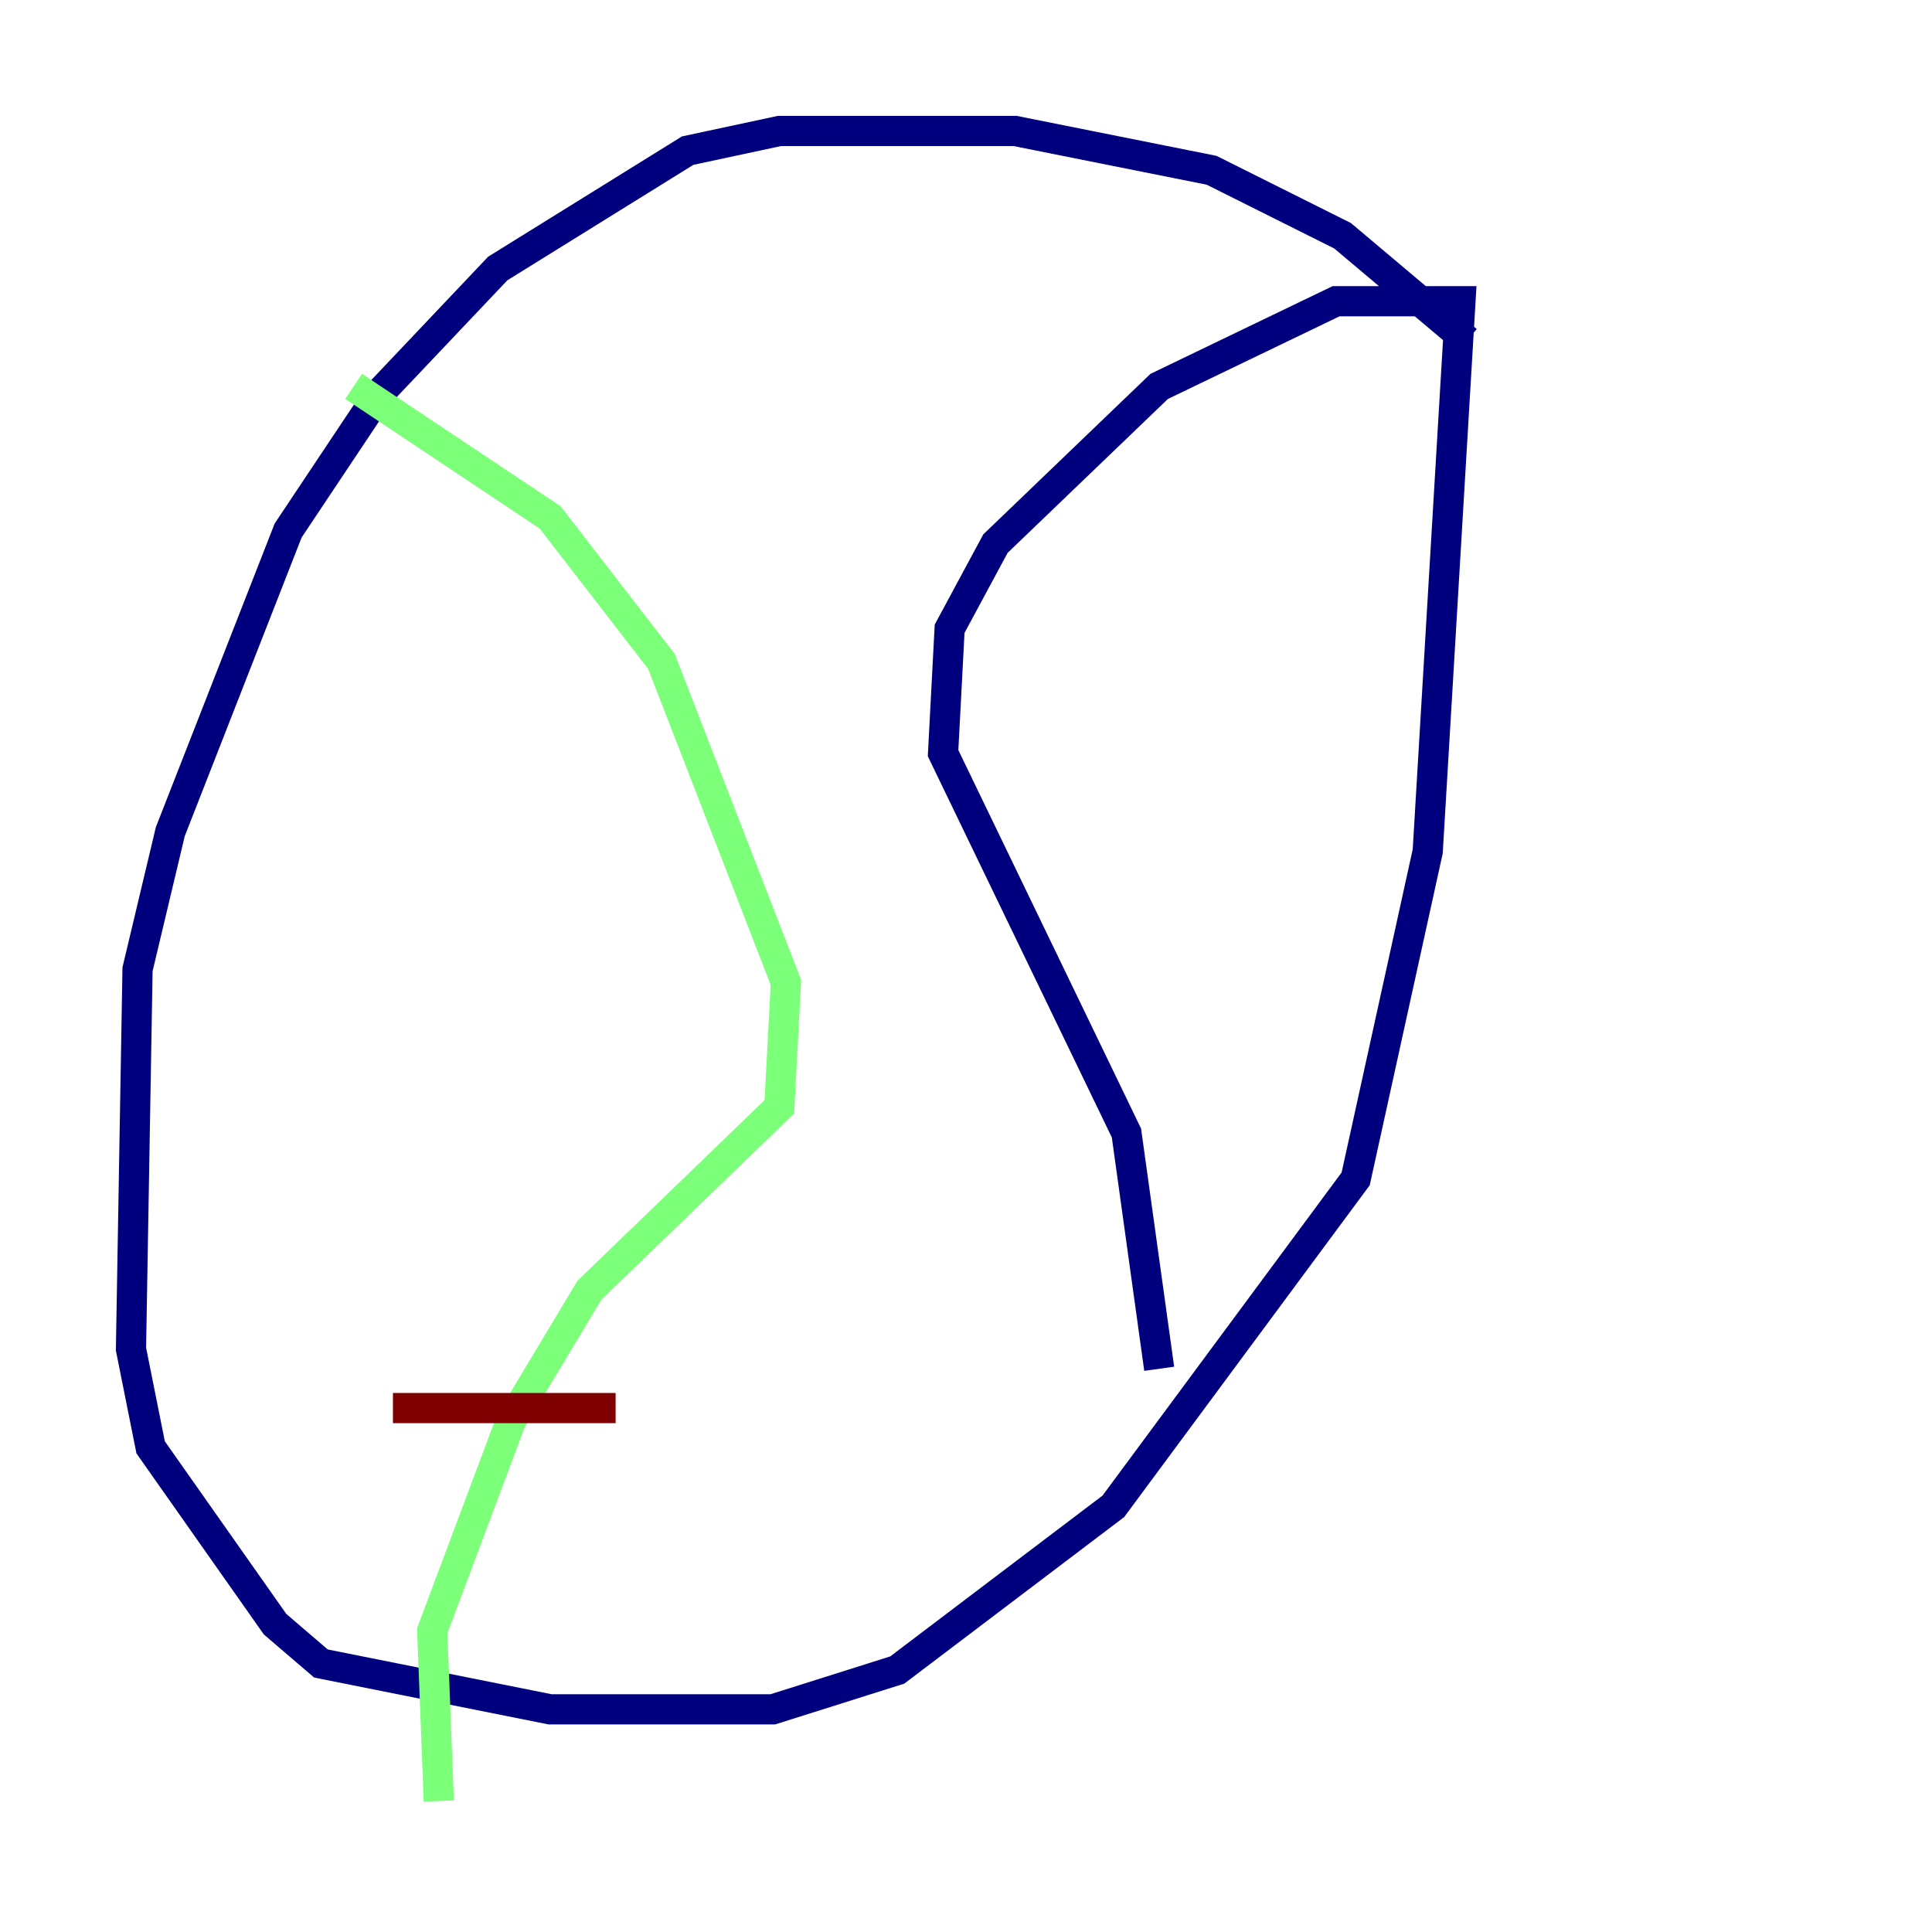 <?xml version="1.0" encoding="utf-8" ?>
<svg baseProfile="tiny" height="128" version="1.2" viewBox="0,0,128,128" width="128" xmlns="http://www.w3.org/2000/svg" xmlns:ev="http://www.w3.org/2001/xml-events" xmlns:xlink="http://www.w3.org/1999/xlink"><defs /><polyline fill="none" points="97.193,22.563 88.949,15.62 80.271,11.281 67.254,8.678 51.634,8.678 45.559,9.98 32.976,17.79 25.166,26.034 19.091,35.146 11.281,55.105 9.112,64.217 8.678,89.383 9.98,95.891 18.224,107.607 21.261,110.21 36.447,113.248 51.2,113.248 59.444,110.644 73.763,99.797 89.817,78.102 94.59,56.407 96.759,19.959 88.515,19.959 76.8,25.6 65.953,36.014 62.915,41.654 62.481,49.898 74.63,75.064 76.8,90.685" stroke="#00007f" stroke-width="2" /><polyline fill="none" points="23.43,25.6 36.447,34.278 43.824,43.824 52.068,65.085 51.634,73.329 39.051,85.478 33.844,94.156 28.637,108.041 29.071,119.322" stroke="#7cff79" stroke-width="2" /><polyline fill="none" points="26.034,93.288 40.786,93.288" stroke="#7f0000" stroke-width="2" /></svg>